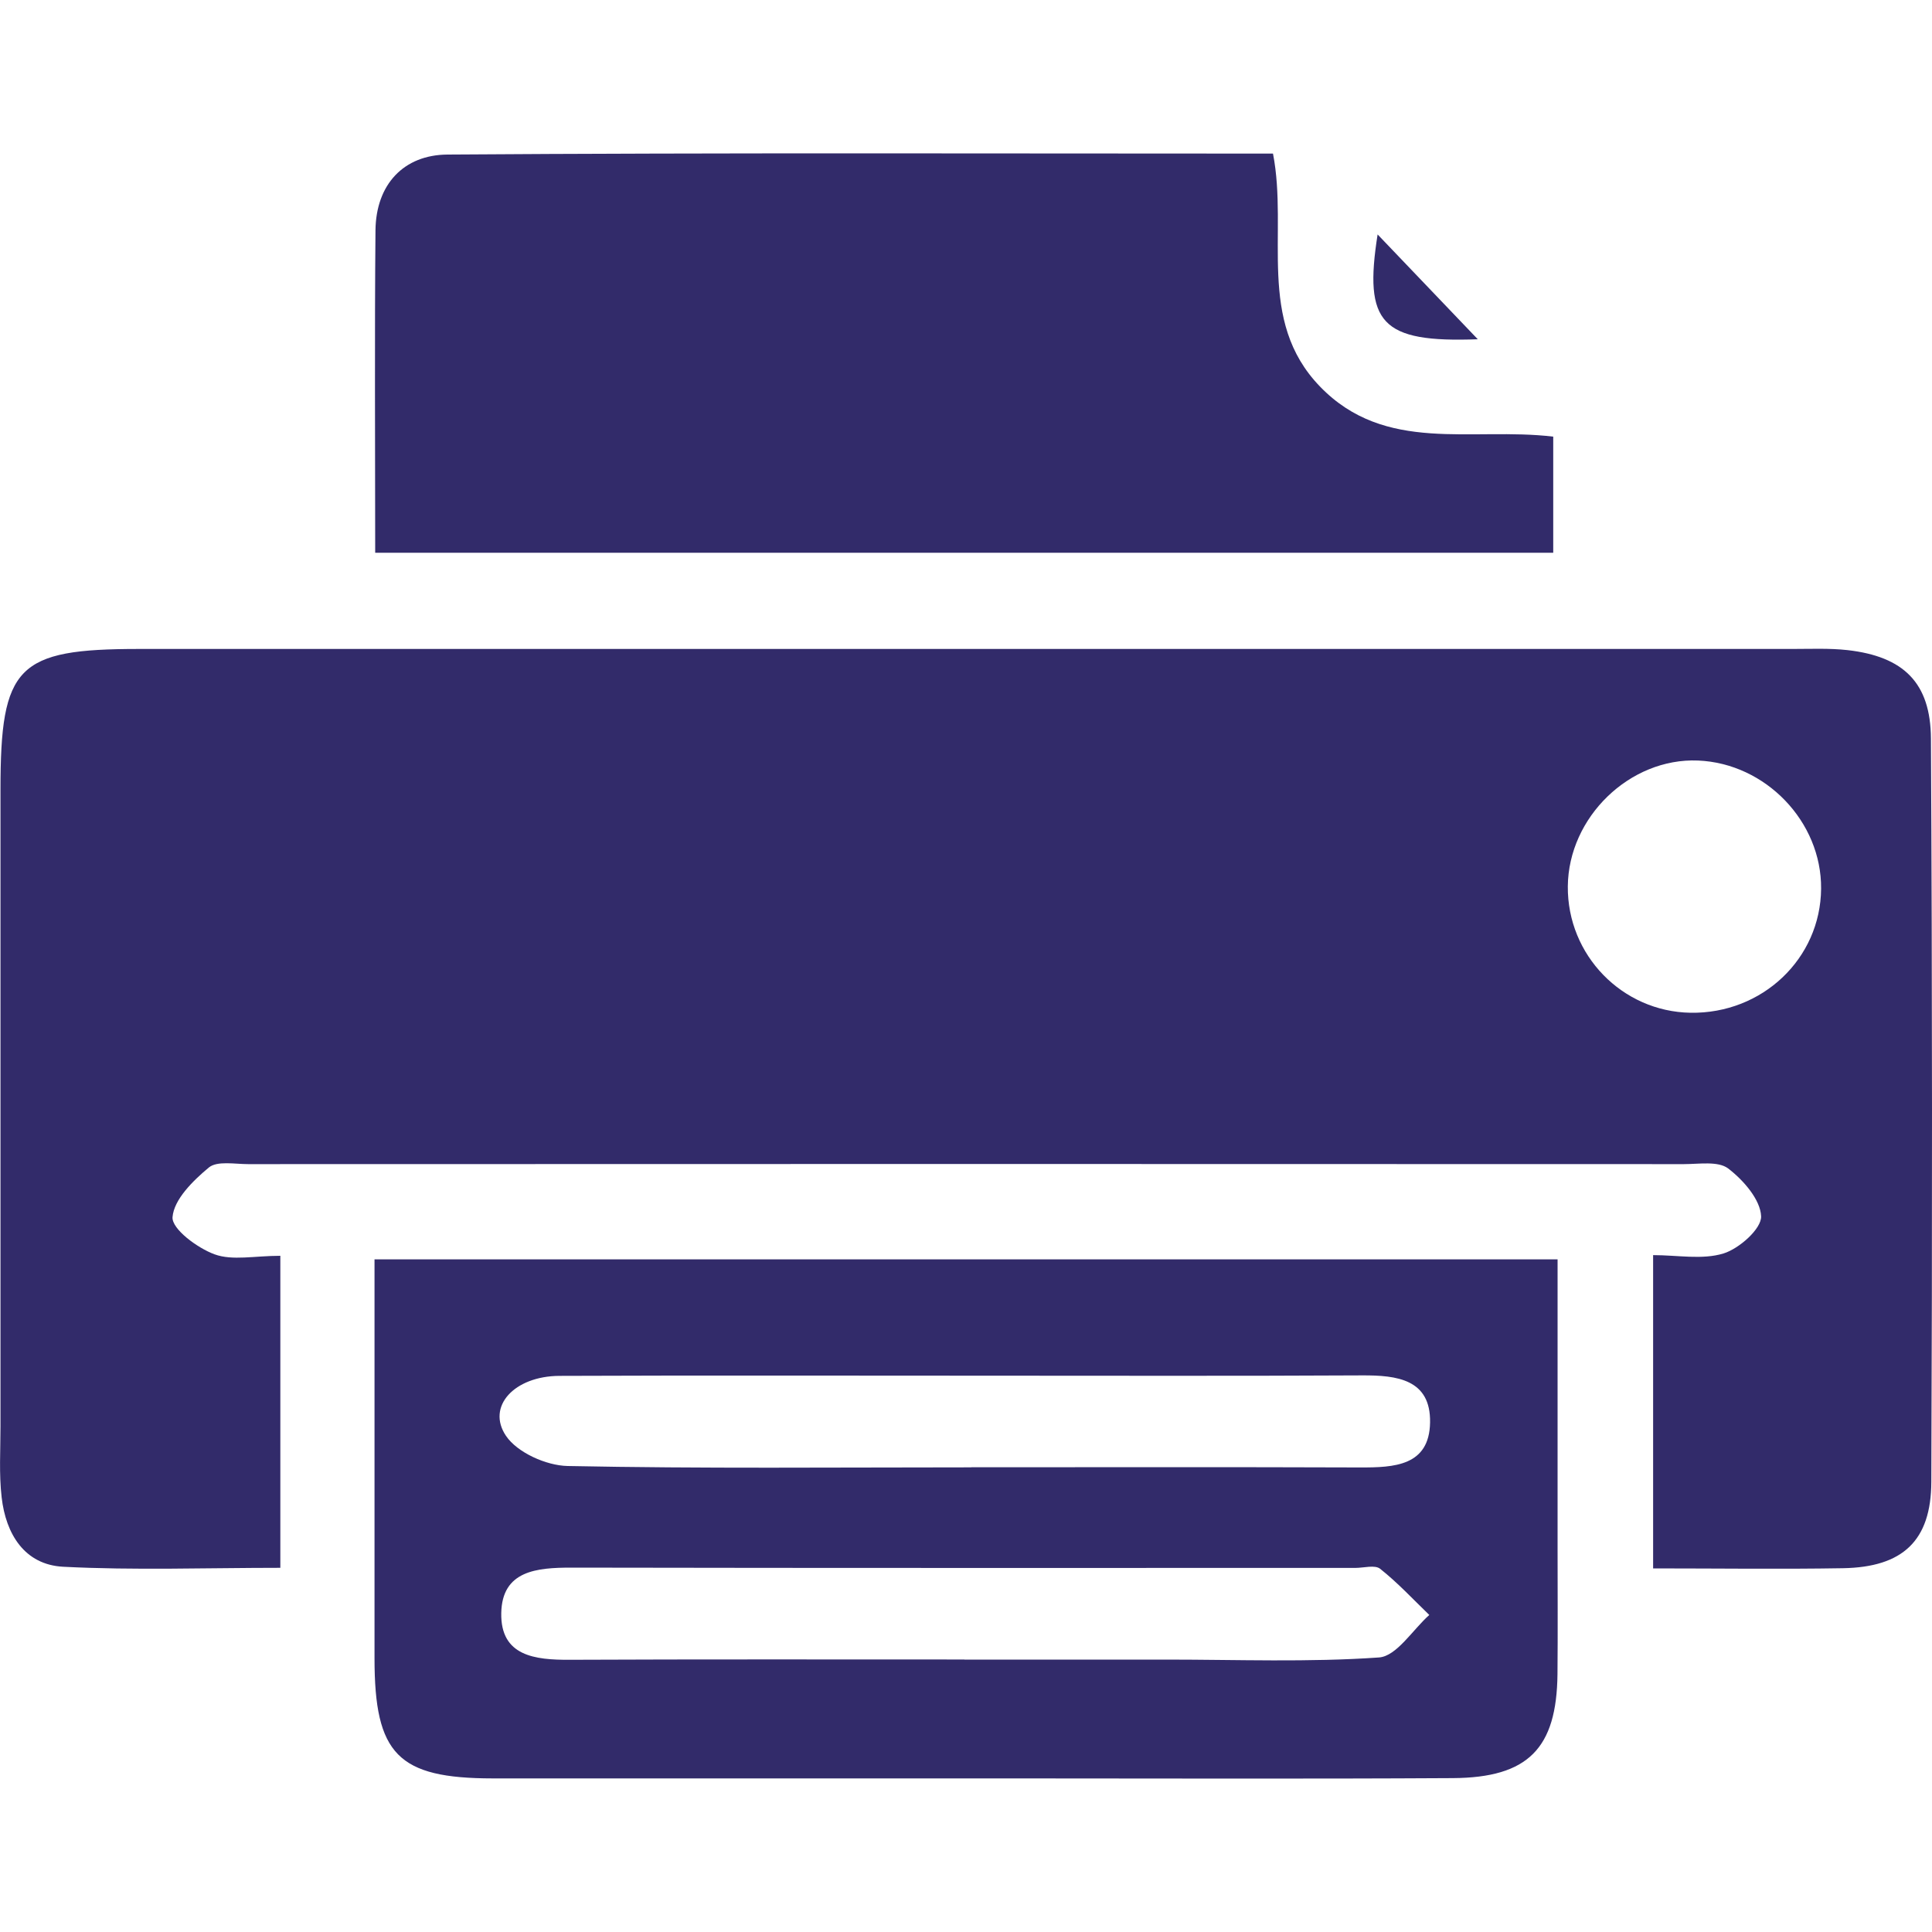 <svg xmlns="http://www.w3.org/2000/svg" id="Layer_1" data-name="Layer 1" viewBox="0 0 200 200"><defs><style>      .cls-1 {        fill: #322b6a;      }    </style></defs><path class="cls-1" d="M29.02,130.02v32.28c-7.62,0-15.07,.27-22.48-.11-4-.21-5.94-3.39-6.37-7.19-.28-2.41-.12-4.88-.12-7.32,0-21.98,0-43.96,0-65.94,0-12.81,1.72-14.56,14.33-14.56,57.04,0,114.09,0,171.13,0,1.92,0,3.85-.09,5.75,.12,5.79,.66,8.6,3.37,8.63,9.17,.14,25.64,.14,51.29,.04,76.93-.02,6.12-2.98,8.83-9.13,8.94-6.43,.11-12.87,.02-19.67,.02v-32.43c2.54,0,5.09,.5,7.28-.17,1.63-.5,3.95-2.56,3.9-3.85-.07-1.73-1.84-3.75-3.41-4.95-1.04-.79-3.02-.45-4.58-.45-49.54-.02-99.09-.02-148.63,0-1.39,0-3.21-.36-4.07,.35-1.64,1.36-3.62,3.31-3.76,5.14-.09,1.22,2.57,3.2,4.36,3.85,1.84,.67,4.13,.15,6.8,.15Zm145.98-25.18c7.43,.12,13.46-5.6,13.52-12.84,.06-6.94-5.74-12.98-12.74-13.27-7.06-.29-13.42,5.86-13.48,13.03-.06,7.11,5.62,12.96,12.7,13.08Z"></path><path class="cls-1" d="M38.76,130.37h122.48c0,10.1,0,19.98,0,29.85,0,4.36,.03,8.72-.01,13.08-.08,7.69-3.03,10.72-10.83,10.77-15.34,.09-30.69,.03-46.04,.03-17.79,0-35.57,.01-53.36,0-9.81-.01-12.23-2.49-12.23-12.43,0-13.59,0-27.18,0-41.29Zm61.79,21.52c13.41,0,26.83-.03,40.24,.02,3.53,.01,7.17-.15,7.25-4.65,.08-4.48-3.43-4.9-7.04-4.88-13.06,.07-26.13,.03-39.19,.03-14.63,0-29.26-.04-43.9,.02-4.67,.02-7.58,3.17-5.53,6.21,1.17,1.73,4.16,3.07,6.37,3.12,13.93,.28,27.87,.14,41.8,.14Zm-.71,19.91c6.98,0,13.96,0,20.94,0,7.33,0,14.68,.29,21.97-.22,1.83-.13,3.48-2.86,5.21-4.4-1.68-1.62-3.27-3.34-5.09-4.78-.54-.43-1.69-.09-2.57-.09-27.05,0-54.09,.02-81.14-.03-3.59,0-7.19,.3-7.27,4.71-.08,4.46,3.5,4.85,7.11,4.83,13.61-.06,27.22-.03,40.83-.03Z"></path><path class="cls-1" d="M38.84,57.23c0-11.45-.07-22.42,.03-33.39,.05-4.76,2.93-7.81,7.45-7.84,28.38-.2,56.76-.1,85.46-.1,1.6,8.24-1.76,17.26,4.86,24.11,6.77,7.01,15.67,4.18,24.15,5.19v12.02H38.84Z"></path><path class="cls-1" d="M152.98,35.12c-10.02,.37-11.82-1.66-10.37-10.85,3.41,3.57,6.54,6.84,10.37,10.85Z"></path></svg>